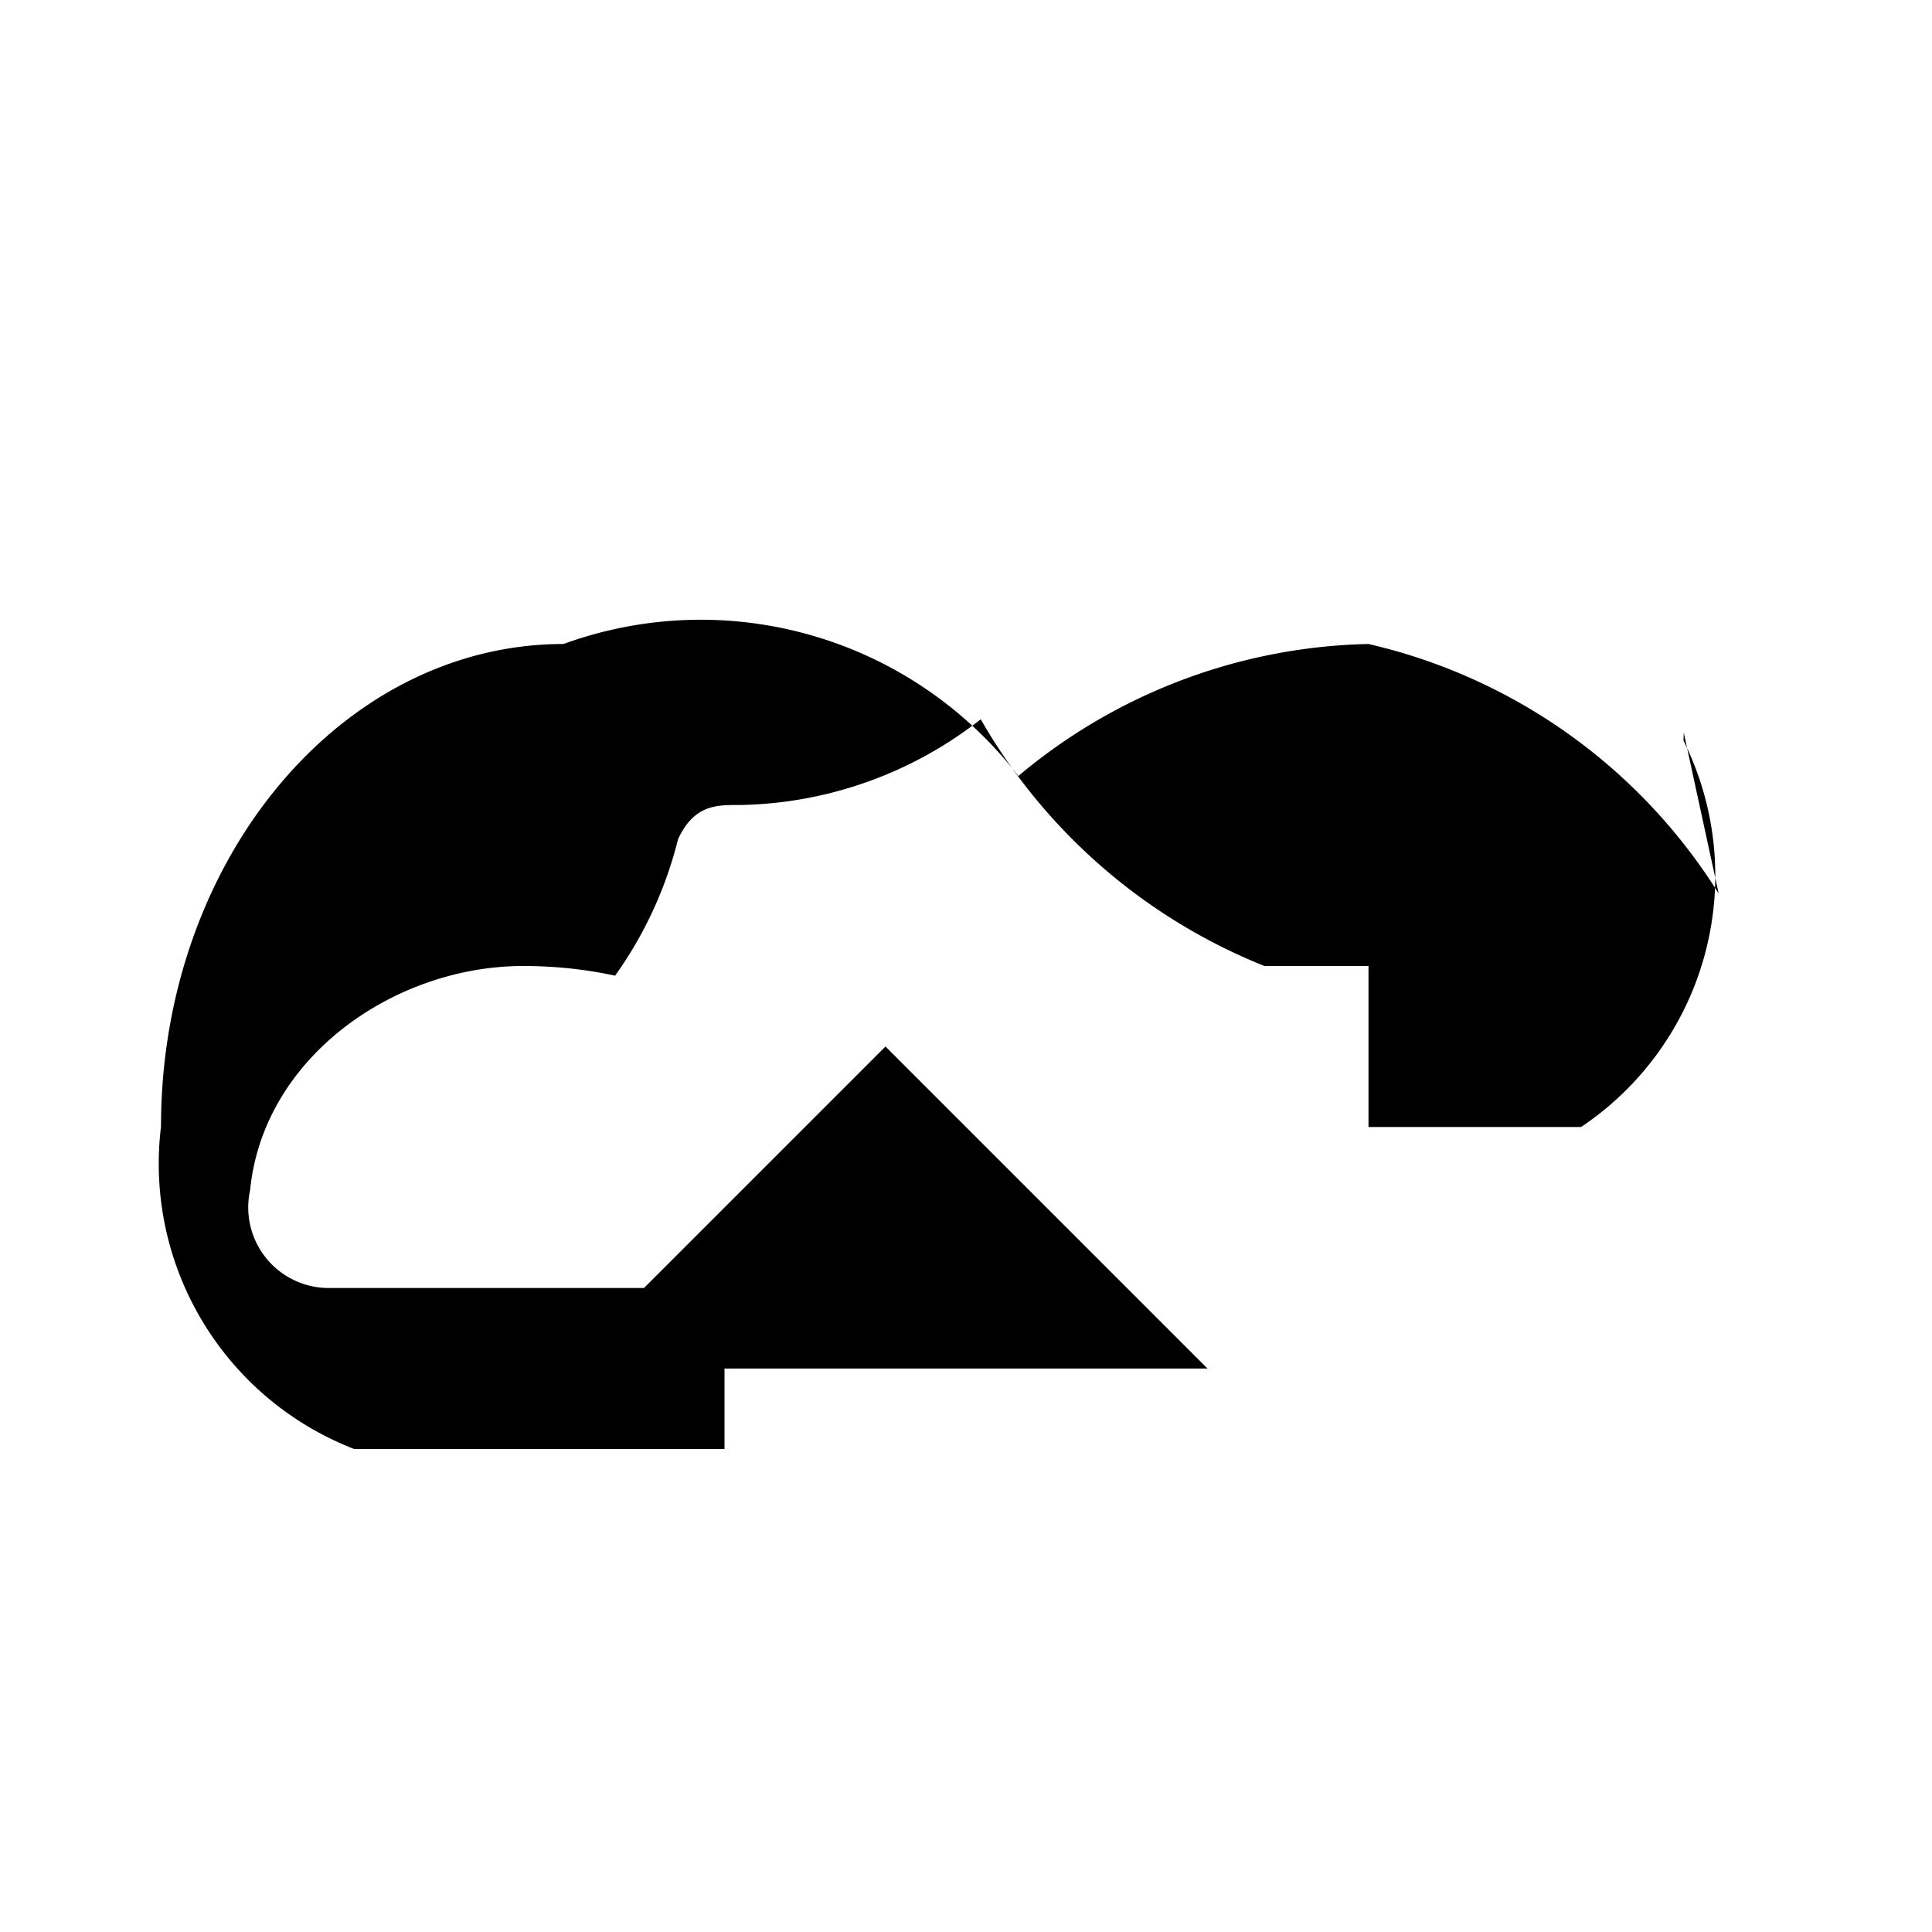 <svg xmlns="http://www.w3.org/2000/svg" class="icon icon-cloud-download" viewBox="0 0 24 24">
    <path d="M0 0h24v24H0z" fill="none"/>
    <path d="M21.35 11.1A6.978 6.978 0 0 0 17 8a6.978 6.978 0 0 0-4.35 1.64A4.978 4.978 0 0 0 7 8c-2.761 0-5 2.686-5 5.996A3.8 3.8 0 0 0 4.4 18H9v-2H4.062a1.001 1.001 0 0 1-.955-1.216C3.27 13.135 4.898 12 6.5 12c.401 0 .778.042 1.141.12a4.982 4.982 0 0 0 .782-1.695C8.626 9.987 8.914 10 9.2 10a4.978 4.978 0 0 0 2.983-1.065A7.103 7.103 0 0 0 15.707 12H17v2h2.641a3.759 3.759 0 0 0 1.272-4.8l.003-.1ZM11 13l-4 4h8l-4-4z"/>
</svg>